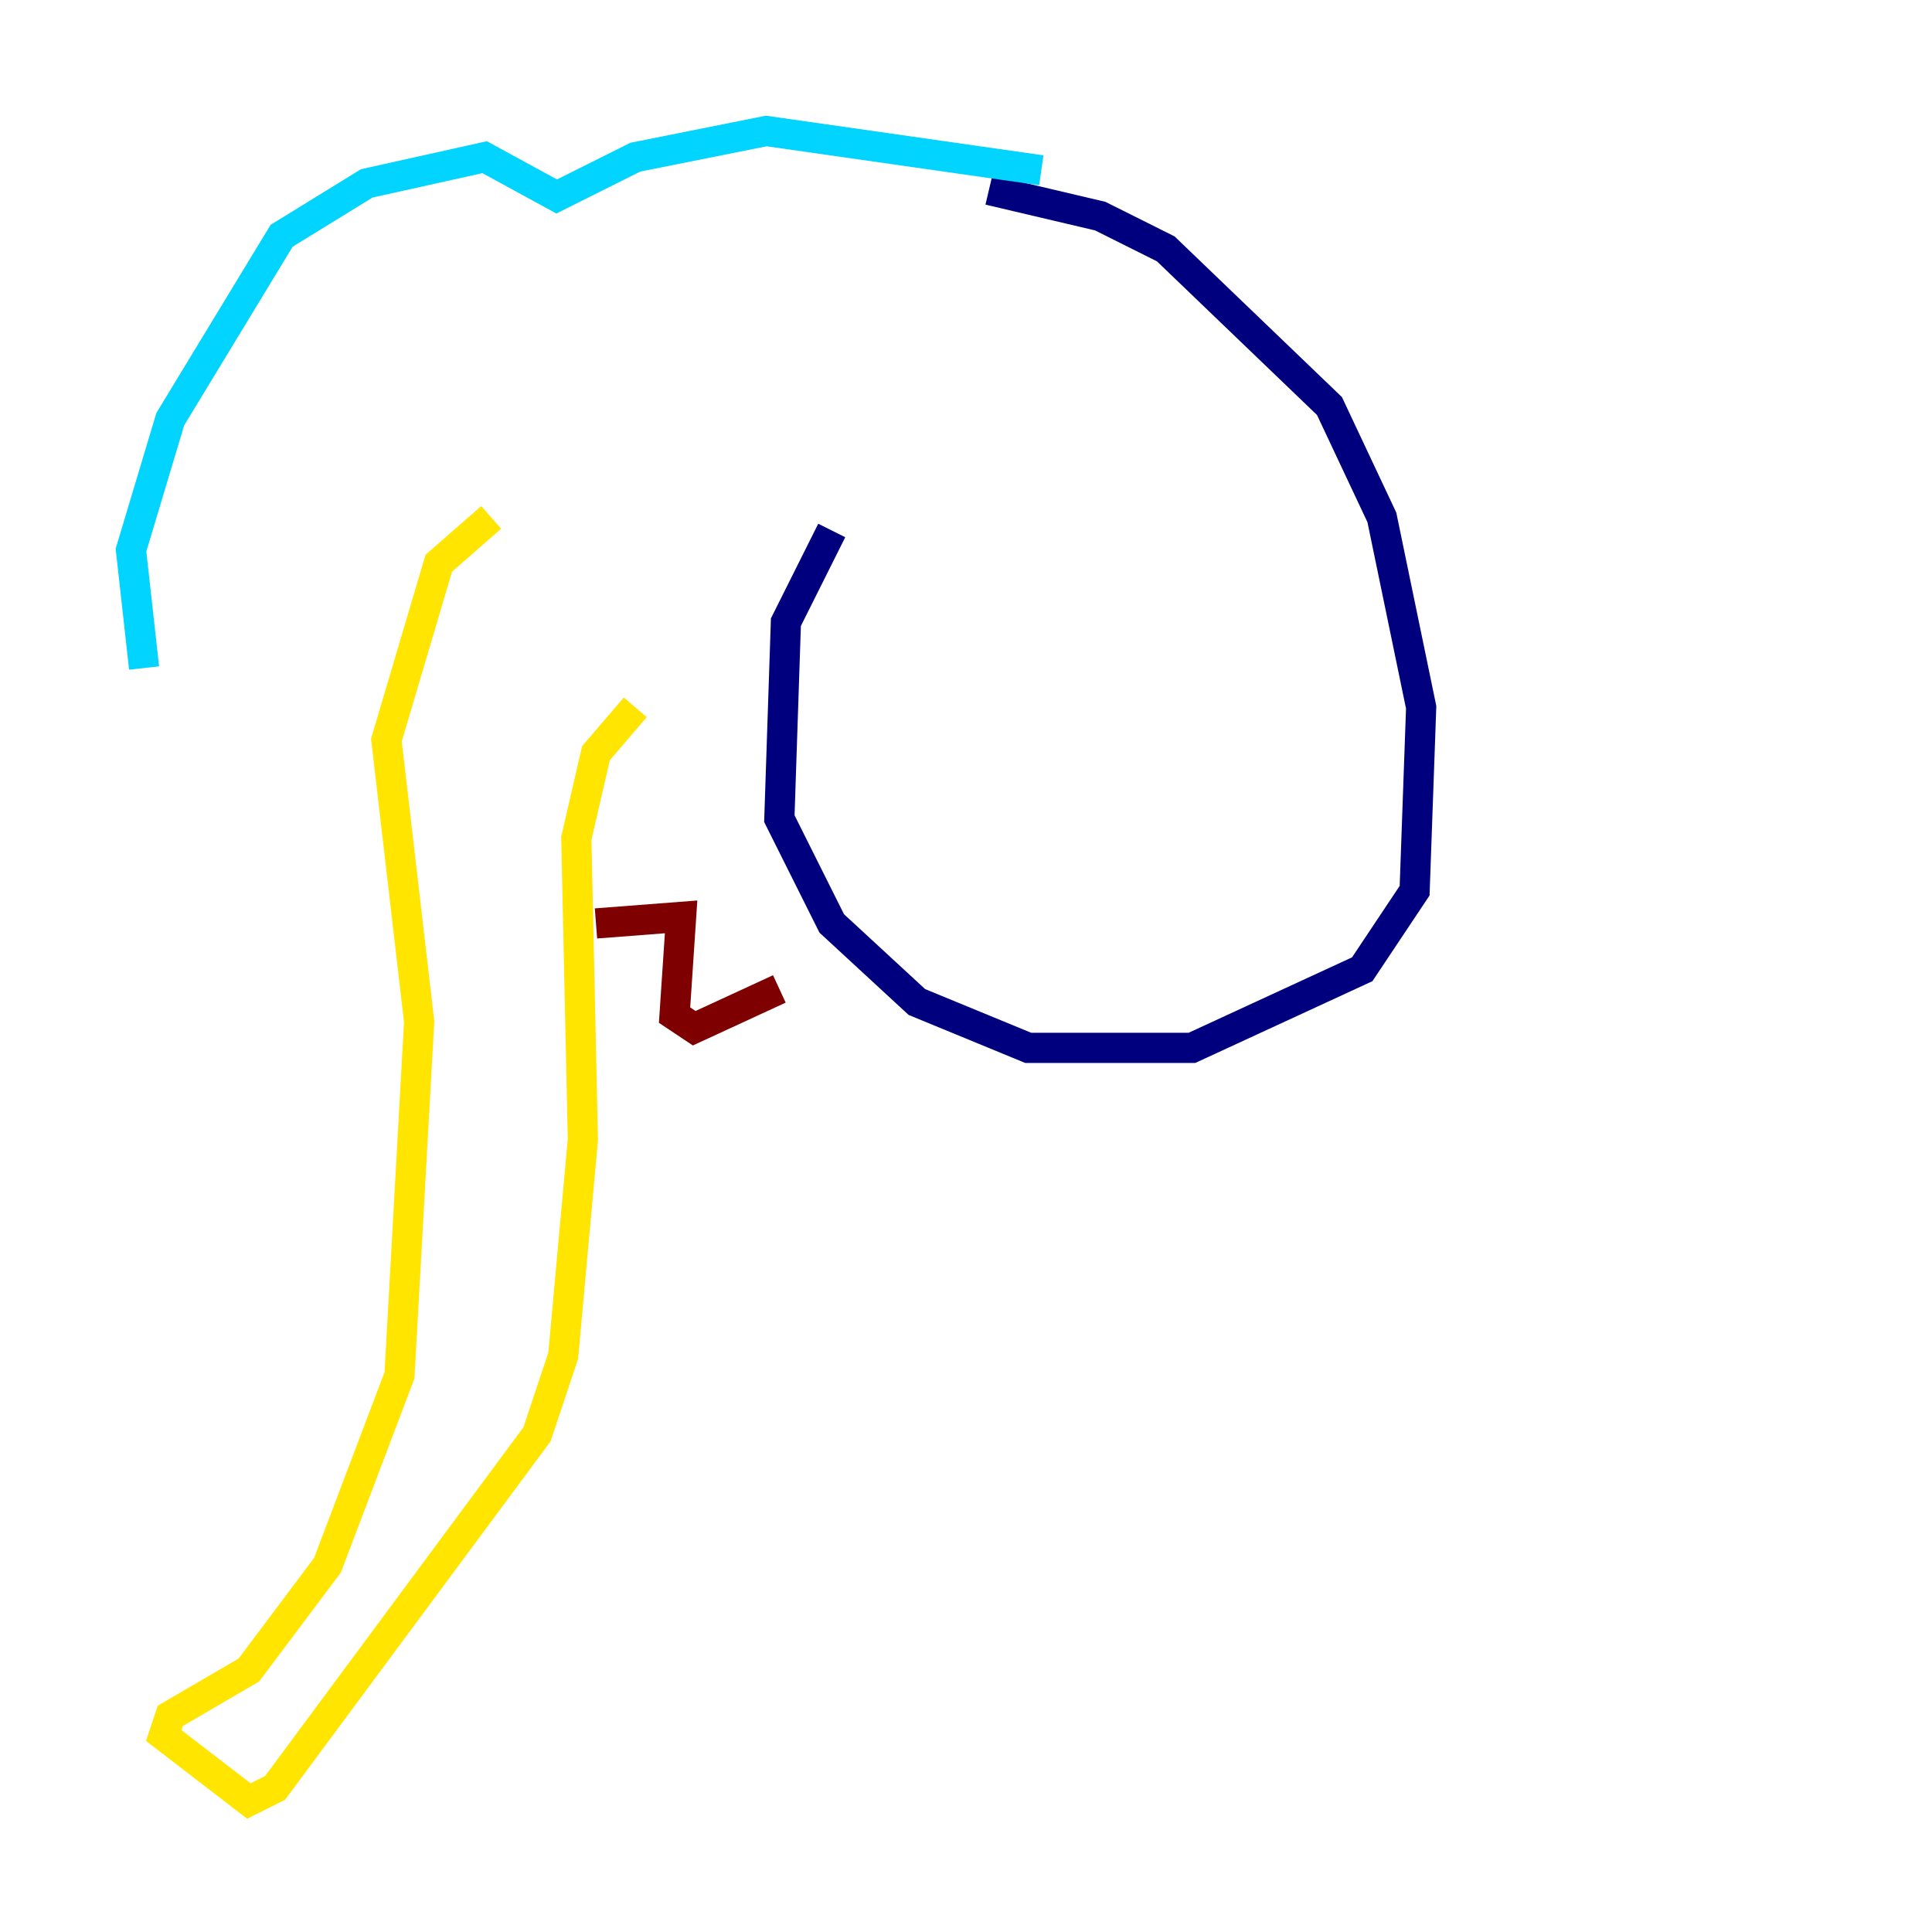 <?xml version="1.0" encoding="utf-8" ?>
<svg baseProfile="tiny" height="128" version="1.2" viewBox="0,0,128,128" width="128" xmlns="http://www.w3.org/2000/svg" xmlns:ev="http://www.w3.org/2001/xml-events" xmlns:xlink="http://www.w3.org/1999/xlink"><defs /><polyline fill="none" points="65.519,12.583 72.895,14.319 77.234,16.488 88.081,26.902 91.552,34.278 94.156,46.861 93.722,59.01 90.251,64.217 78.969,69.424 68.122,69.424 60.746,66.386 55.105,61.18 51.634,54.237 52.068,41.22 55.105,35.146" stroke="#00007f" stroke-width="2" /><polyline fill="none" points="68.99,11.281 50.766,8.678 42.088,10.414 36.881,13.017 32.108,10.414 24.298,12.149 18.658,15.62 11.281,27.77 8.678,36.447 9.546,44.258" stroke="#00d4ff" stroke-width="2" /><polyline fill="none" points="32.542,34.278 29.071,37.315 25.6,49.031 27.77,67.688 26.468,91.119 21.695,103.702 16.488,110.644 11.281,113.681 10.848,114.983 16.488,119.322 18.224,118.454 35.58,95.024 37.315,89.817 38.617,75.498 38.183,55.539 39.485,49.898 42.088,46.861" stroke="#ffe500" stroke-width="2" /><polyline fill="none" points="39.485,61.18 45.125,60.746 44.691,67.254 45.993,68.122 51.634,65.519" stroke="#7f0000" stroke-width="2" /></svg>